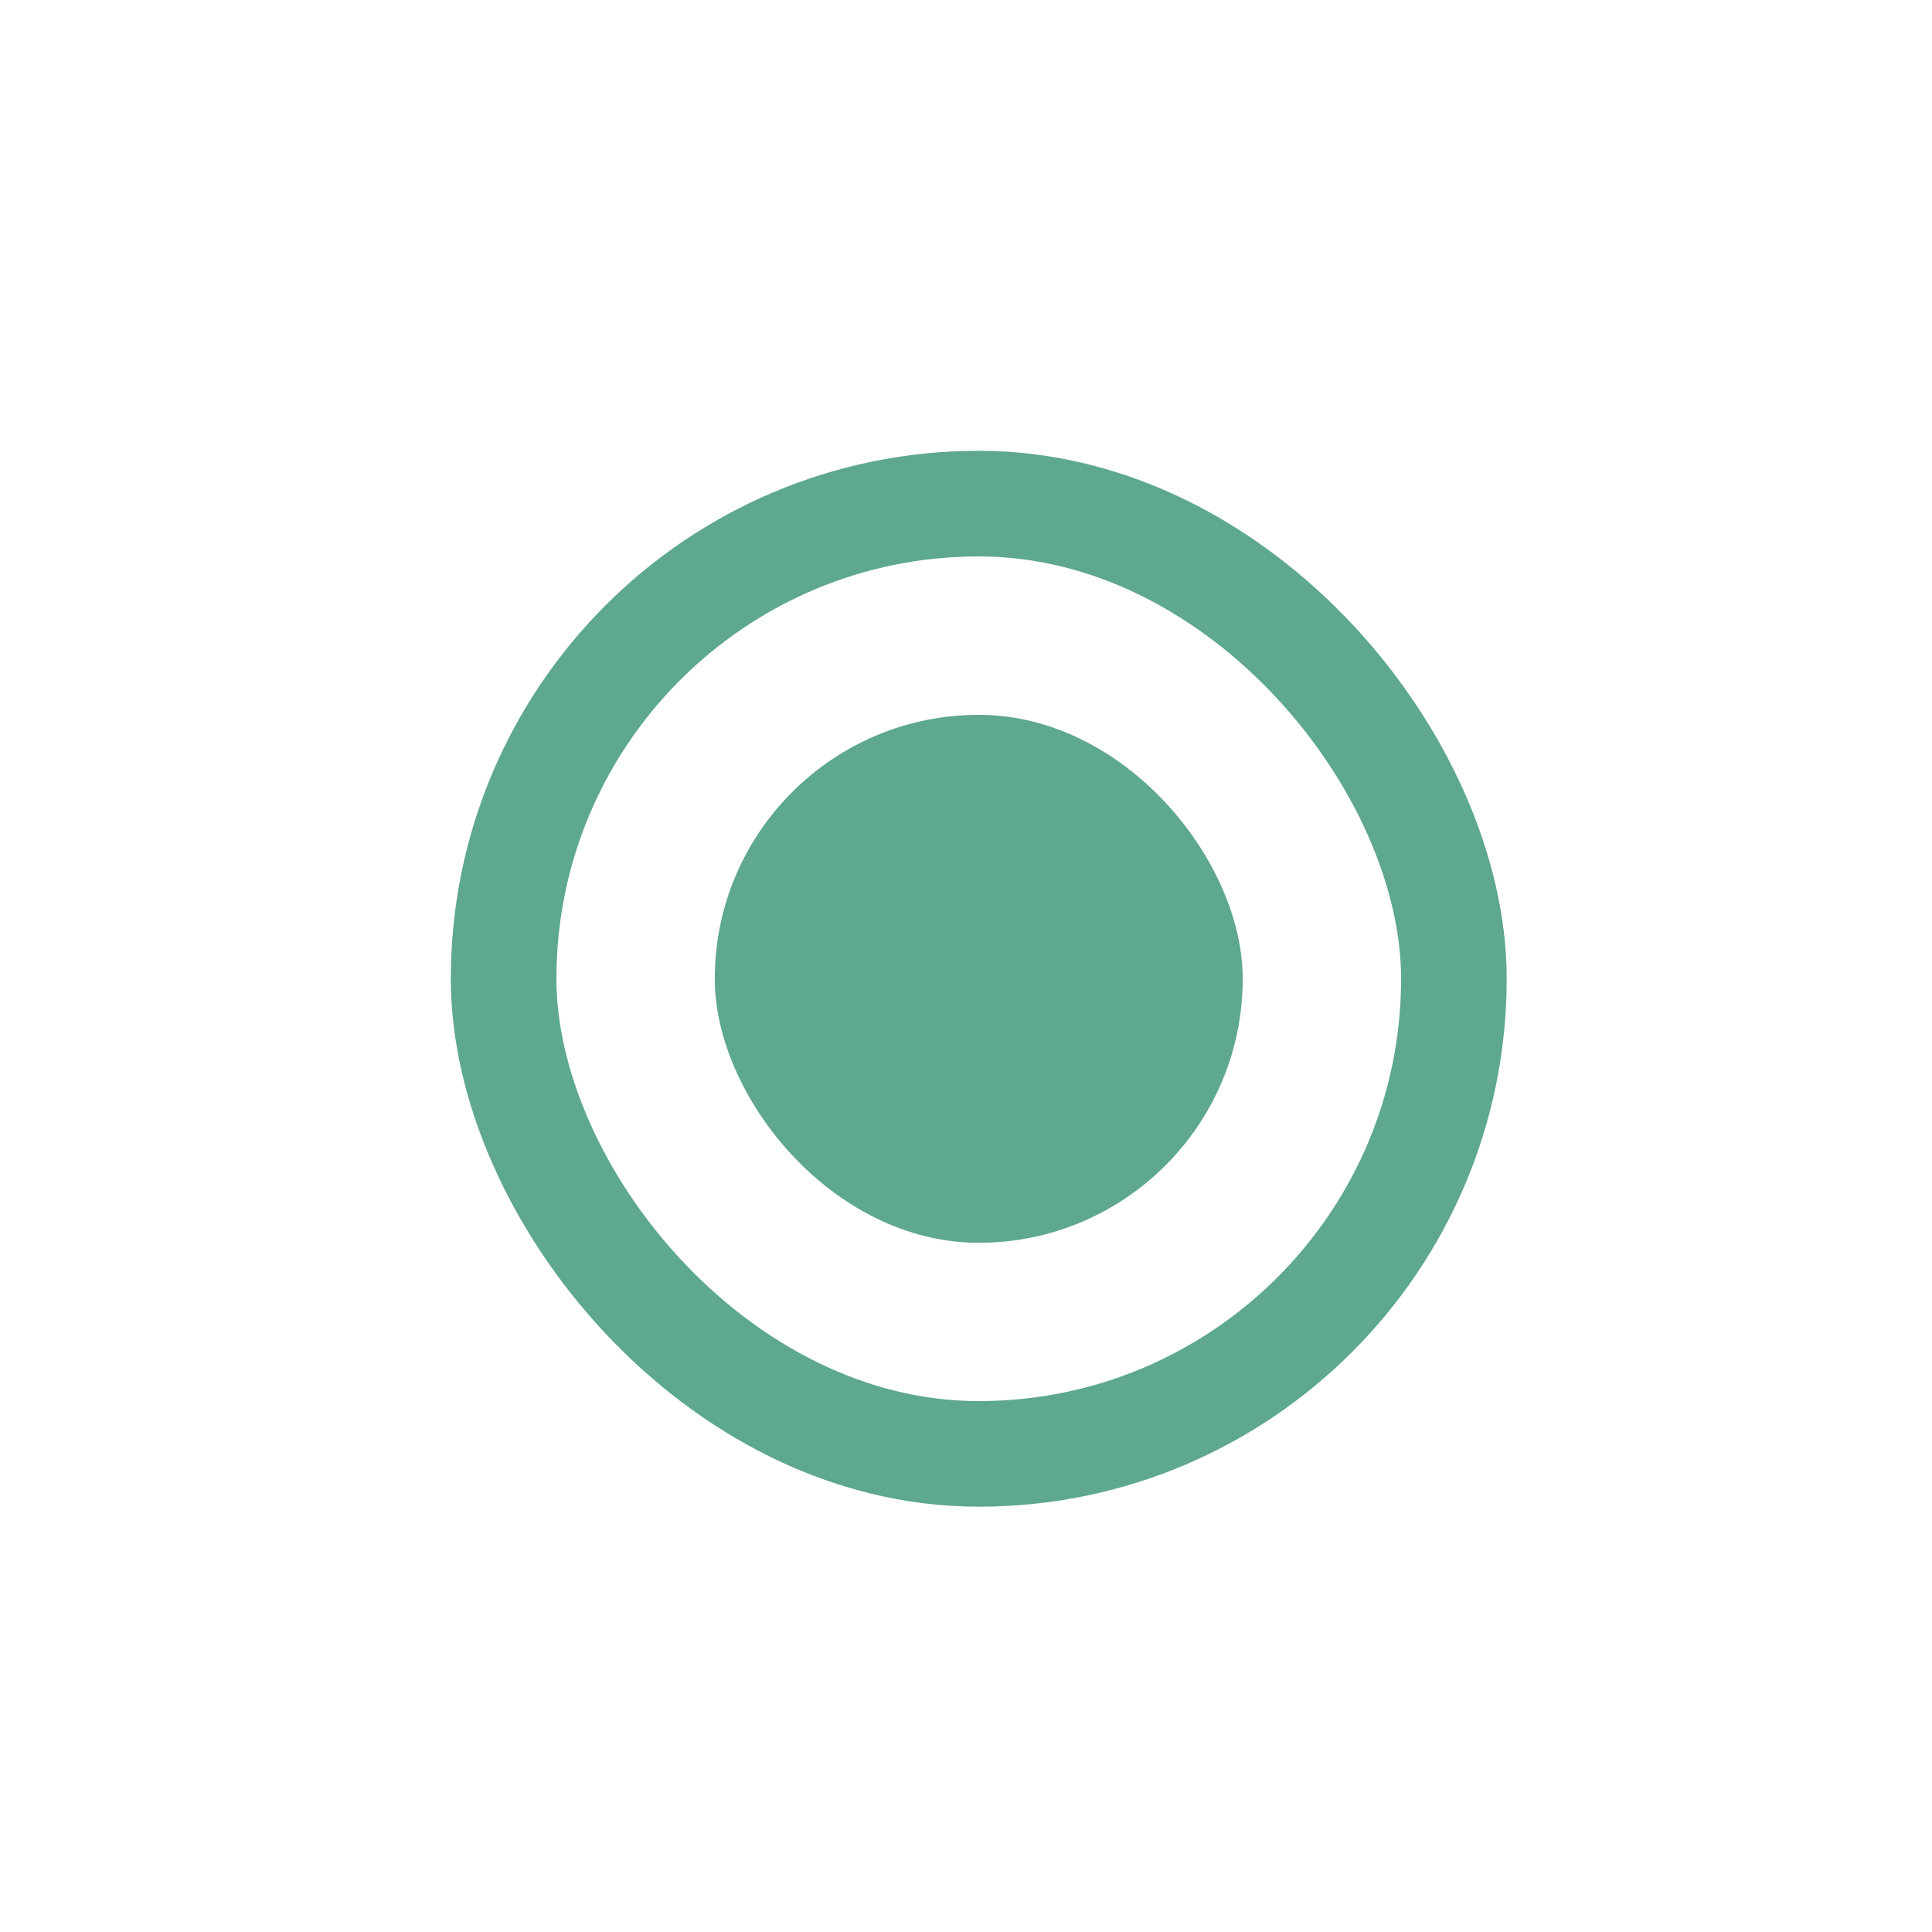 <svg width="30" height="30" viewBox="0 0 30 30" fill="none" xmlns="http://www.w3.org/2000/svg">
    <rect x="7.82" y="7.82" width="14.756" height="14.756" rx="7.378" stroke="#5EA88E" stroke-width="1.64"/>
    <rect x="11.099" y="11.1" width="8.198" height="8.198" rx="4.099" fill="#5EA88E"/>
</svg>
